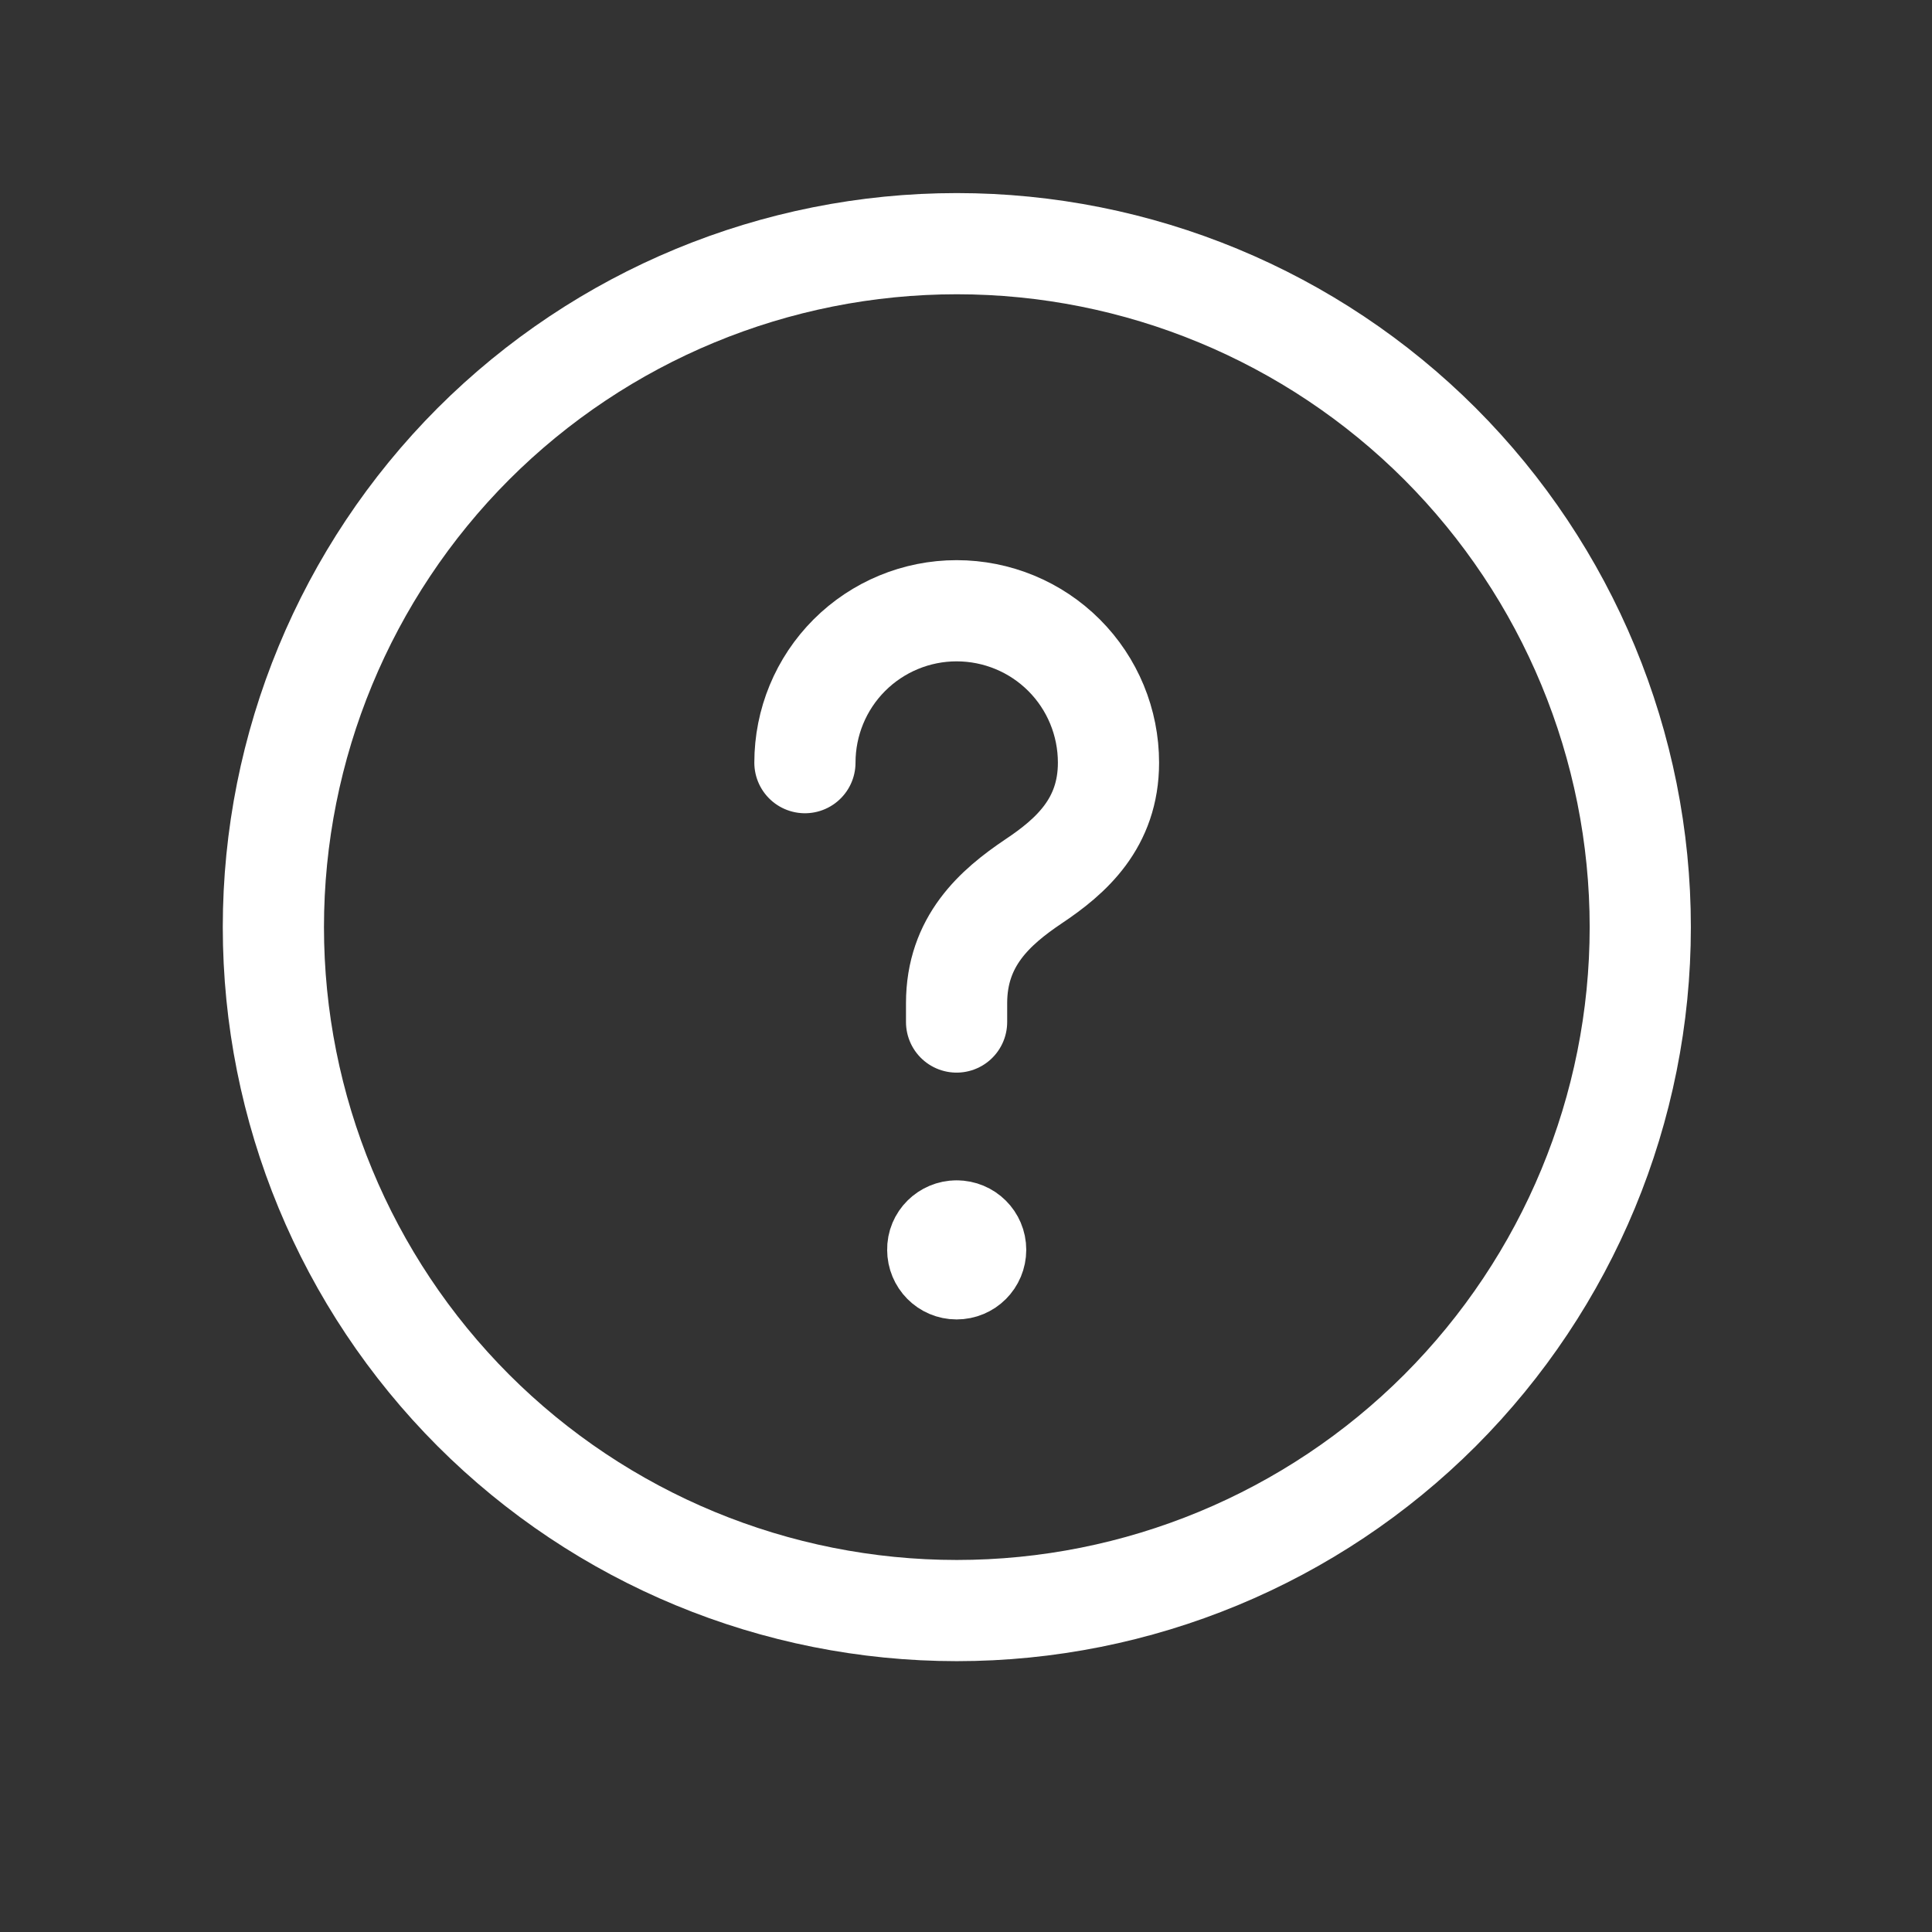 <svg width="8" height="8" viewBox="0 0 8 8" fill="none" xmlns="http://www.w3.org/2000/svg">
<rect x="0" y="0" width="8" height="8" fill="#333333" stroke="none"/>
<g clip-path="url(#clip0_179_3977)">
<path d="M3.962 6.669C3.211 6.669 2.491 6.371 1.96 5.84C1.43 5.309 1.132 4.59 1.132 3.839C1.132 3.089 1.43 2.369 1.96 1.838C2.491 1.307 3.211 1.009 3.962 1.009C4.712 1.009 5.432 1.307 5.963 1.838C6.493 2.369 6.792 3.089 6.792 3.839C6.792 4.59 6.493 5.309 5.963 5.84C5.432 6.371 4.712 6.669 3.962 6.669V6.669Z" stroke="white" stroke-width="0.419" stroke-linecap="round" stroke-linejoin="round"/>
<path d="M3.961 4.232V4.154C3.961 3.897 4.12 3.757 4.279 3.65C4.435 3.546 4.59 3.409 4.59 3.158C4.59 2.991 4.524 2.831 4.406 2.713C4.288 2.595 4.128 2.529 3.961 2.529C3.795 2.529 3.635 2.595 3.517 2.713C3.399 2.831 3.333 2.991 3.333 3.158" stroke="white" stroke-width="0.419" stroke-linecap="round" stroke-linejoin="round"/>
<path d="M3.961 5.097C3.918 5.097 3.882 5.132 3.883 5.175C3.883 5.219 3.918 5.254 3.961 5.254C4.005 5.254 4.04 5.219 4.04 5.175C4.04 5.132 4.005 5.097 3.961 5.097" stroke="white" stroke-width="0.419" stroke-linecap="round" stroke-linejoin="round"/>
</g>
<defs>
<clipPath id="clip0_179_3977">
<rect width="7.547" height="7.547" fill="white" transform="translate(0.188 0.066)"/>
</clipPath>
</defs>
</svg>
